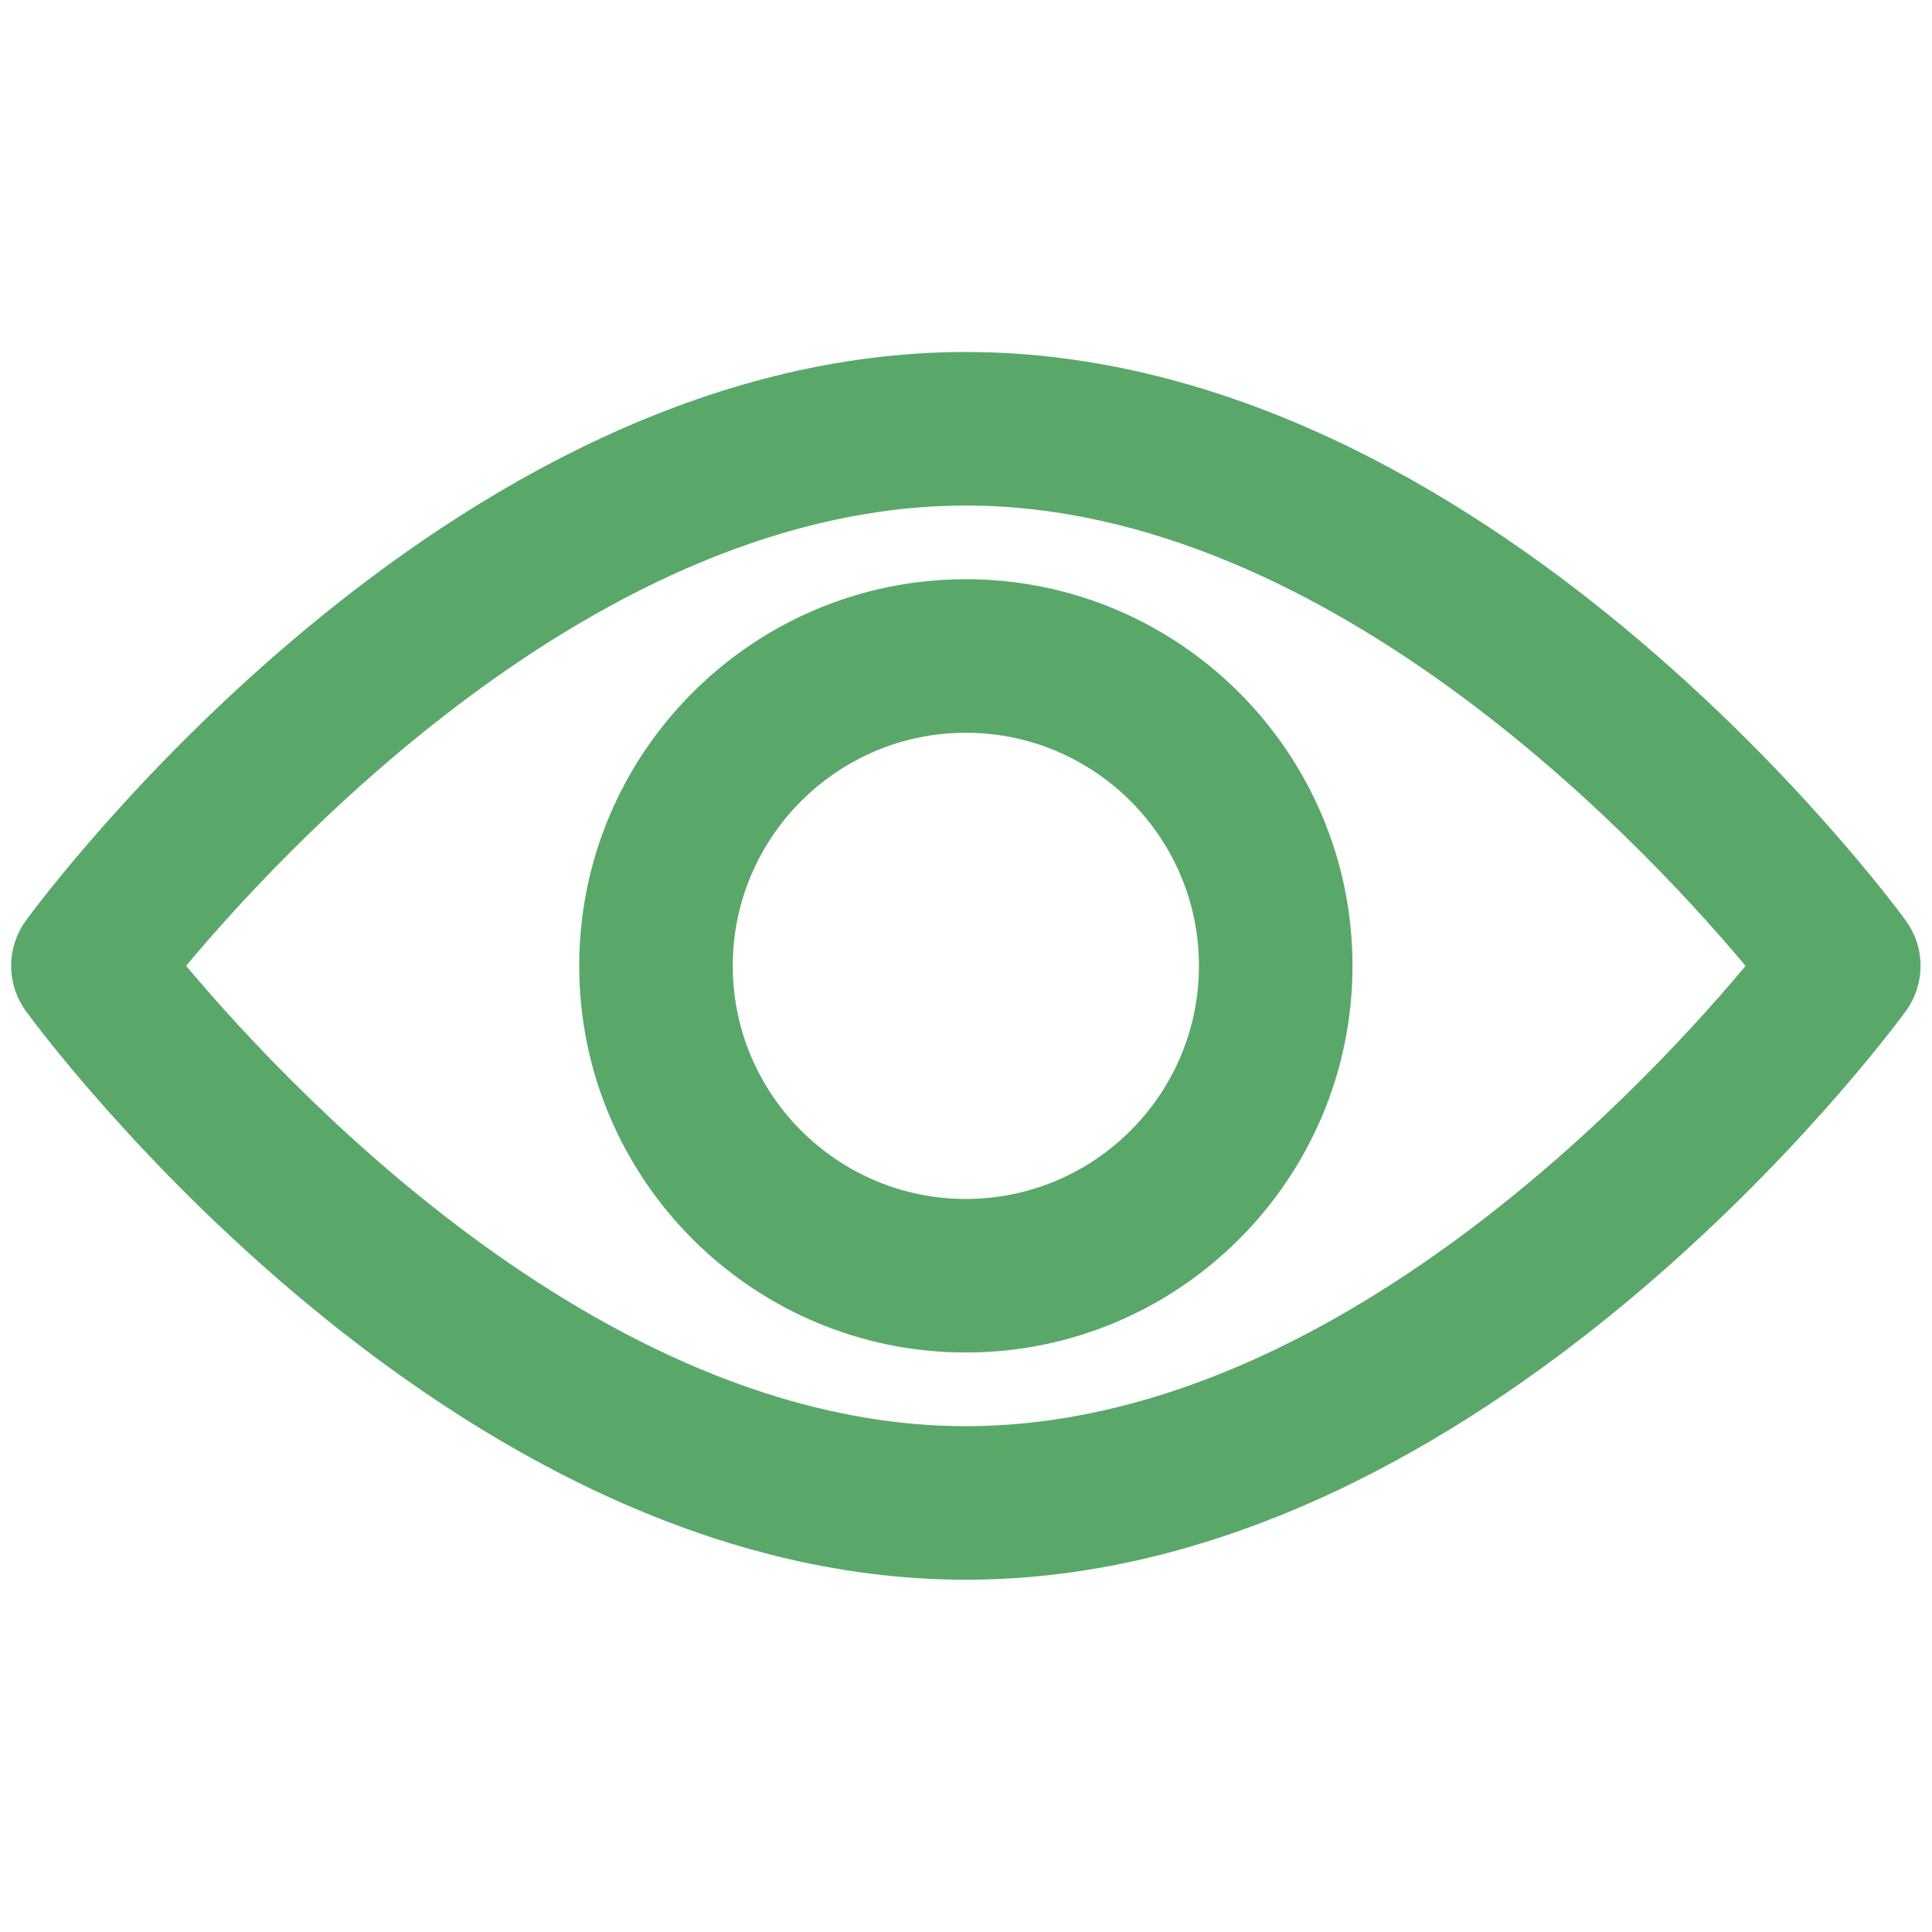 <?xml version="1.0" encoding="UTF-8" standalone="no"?>
<svg
   xmlns:dc="http://purl.org/dc/elements/1.1/"
   xmlns:cc="http://creativecommons.org/ns#"
   xmlns:rdf="http://www.w3.org/1999/02/22-rdf-syntax-ns#"
   xmlns:svg="http://www.w3.org/2000/svg"
   xmlns="http://www.w3.org/2000/svg"
   xmlns:sodipodi="http://sodipodi.sourceforge.net/DTD/sodipodi-0.dtd"
   xmlns:inkscape="http://www.inkscape.org/namespaces/inkscape"
   version="1.1"
   id="Capa_1"
   x="0px"
   y="0px"
   viewBox="0 0 512 512"
   xml:space="preserve"
   sodipodi:docname="revert_update_ignored.svg"
   width="512"
   height="512"
   inkscape:version="1.0.1 (3bc2e813f5, 2020-09-07)"><defs
   id="defs975" /><sodipodi:namedview
   inkscape:document-rotation="0"
   pagecolor="#ffffff"
   bordercolor="#666666"
   borderopacity="1"
   objecttolerance="10"
   gridtolerance="10"
   guidetolerance="10"
   inkscape:pageopacity="0"
   inkscape:pageshadow="2"
   inkscape:window-width="1366"
   inkscape:window-height="739"
   id="namedview973"
   showgrid="false"
   showborder="true"
   fit-margin-top="0"
   fit-margin-left="0"
   fit-margin-right="0"
   fit-margin-bottom="0"
   inkscape:zoom="0.8385838"
   inkscape:cx="183.99219"
   inkscape:cy="298.52893"
   inkscape:window-x="0"
   inkscape:window-y="0"
   inkscape:window-maximized="1"
   inkscape:current-layer="Capa_1" />

<g
   id="g942"
   transform="translate(-99.311,-31.506)">
</g>
<g
   id="g944"
   transform="translate(-99.311,-31.506)">
</g>
<g
   id="g946"
   transform="translate(-99.311,-31.506)">
</g>
<g
   id="g948"
   transform="translate(-99.311,-31.506)">
</g>
<g
   id="g950"
   transform="translate(-99.311,-31.506)">
</g>
<g
   id="g952"
   transform="translate(-99.311,-31.506)">
</g>
<g
   id="g954"
   transform="translate(-99.311,-31.506)">
</g>
<g
   id="g956"
   transform="translate(-99.311,-31.506)">
</g>
<g
   id="g958"
   transform="translate(-99.311,-31.506)">
</g>
<g
   id="g960"
   transform="translate(-99.311,-31.506)">
</g>
<g
   id="g962"
   transform="translate(-99.311,-31.506)">
</g>
<g
   id="g964"
   transform="translate(-99.311,-31.506)">
</g>
<g
   id="g966"
   transform="translate(-99.311,-31.506)">
</g>
<g
   id="g968"
   transform="translate(-99.311,-31.506)">
</g>
<g
   id="g970"
   transform="translate(-99.311,-31.506)">
</g>
<g
   transform="matrix(0.062,0,0,0.062,5.338,-186.941)"
   id="g1607" /><g
   transform="matrix(0.062,0,0,0.062,5.338,-186.941)"
   id="g1609" /><g
   transform="matrix(0.062,0,0,0.062,5.338,-186.941)"
   id="g1611" /><g
   transform="matrix(0.062,0,0,0.062,5.338,-186.941)"
   id="g1613" /><g
   transform="matrix(0.062,0,0,0.062,5.338,-186.941)"
   id="g1615" /><g
   transform="matrix(0.062,0,0,0.062,5.338,-186.941)"
   id="g1617" /><g
   transform="matrix(0.062,0,0,0.062,5.338,-186.941)"
   id="g1619" /><g
   transform="matrix(0.062,0,0,0.062,5.338,-186.941)"
   id="g1621" /><g
   transform="matrix(0.062,0,0,0.062,5.338,-186.941)"
   id="g1623" /><g
   transform="matrix(0.062,0,0,0.062,5.338,-186.941)"
   id="g1625" /><g
   transform="matrix(0.062,0,0,0.062,5.338,-186.941)"
   id="g1627" /><g
   transform="matrix(0.062,0,0,0.062,5.338,-186.941)"
   id="g1629" /><g
   transform="matrix(0.062,0,0,0.062,5.338,-186.941)"
   id="g1631" /><g
   transform="matrix(0.062,0,0,0.062,5.338,-186.941)"
   id="g1633" /><g
   transform="matrix(0.062,0,0,0.062,5.338,-186.941)"
   id="g1635" /><g
   style="fill:#59a869;fill-opacity:1;stroke:#59a869;stroke-width:8.061;stroke-miterlimit:4;stroke-dasharray:none;stroke-opacity:1"
   id="g3479"
   transform="matrix(0.973,0,0,0.973,6.876,6.875)"><g
     style="fill:#59a869;fill-opacity:1;stroke:#59a869;stroke-width:8.061;stroke-miterlimit:4;stroke-dasharray:none;stroke-opacity:1"
     id="g3455"><g
       style="fill:#59a869;fill-opacity:1;stroke:#59a869;stroke-width:8.061;stroke-miterlimit:4;stroke-dasharray:none;stroke-opacity:1"
       id="g2828"><g
         style="fill:#59a869;fill-opacity:1;stroke:#59a869;stroke-width:8.061;stroke-miterlimit:4;stroke-dasharray:none;stroke-opacity:1"
         id="g2826"><path
           style="fill:#59a869;fill-opacity:1;stroke:#59a869;stroke-width:8.061;stroke-miterlimit:4;stroke-dasharray:none;stroke-opacity:1"
           d="M 508.745,246.041 C 504.171,239.784 395.188,92.835 255.997,92.835 c -139.191,0 -248.179,146.949 -252.748,153.2 -4.332,5.936 -4.332,13.987 0,19.923 4.569,6.257 113.557,153.206 252.748,153.206 139.191,0 248.174,-146.95 252.748,-153.201 4.338,-5.935 4.338,-13.992 0,-19.922 z M 255.997,385.406 c -102.529,0 -191.33,-97.533 -217.617,-129.418 26.253,-31.913 114.868,-129.395 217.617,-129.395 102.524,0 191.319,97.516 217.617,129.418 -26.253,31.912 -114.868,129.395 -217.617,129.395 z"
           id="path2824" /></g></g><g
       style="fill:#59a869;fill-opacity:1;stroke:#59a869;stroke-width:8.061;stroke-miterlimit:4;stroke-dasharray:none;stroke-opacity:1"
       id="g2834"><g
         style="fill:#59a869;fill-opacity:1;stroke:#59a869;stroke-width:8.061;stroke-miterlimit:4;stroke-dasharray:none;stroke-opacity:1"
         id="g2832"><path
           style="fill:#59a869;fill-opacity:1;stroke:#59a869;stroke-width:8.061;stroke-miterlimit:4;stroke-dasharray:none;stroke-opacity:1"
           d="m 255.997,154.725 c -55.842,0 -101.275,45.433 -101.275,101.275 0,55.842 45.433,101.275 101.275,101.275 55.842,0 101.275,-45.433 101.275,-101.275 0,-55.842 -45.433,-101.275 -101.275,-101.275 z m 0,168.791 c -37.23,0 -67.516,-30.287 -67.516,-67.516 0,-37.229 30.287,-67.516 67.516,-67.516 37.229,0 67.516,30.287 67.516,67.516 0,37.229 -30.286,67.516 -67.516,67.516 z"
           id="path2830" /></g></g><g
       style="fill:#59a869;fill-opacity:1;stroke:#59a869;stroke-width:8.061;stroke-miterlimit:4;stroke-dasharray:none;stroke-opacity:1"
       id="g2836" /><g
       style="fill:#59a869;fill-opacity:1;stroke:#59a869;stroke-width:8.061;stroke-miterlimit:4;stroke-dasharray:none;stroke-opacity:1"
       id="g2838" /><g
       style="fill:#59a869;fill-opacity:1;stroke:#59a869;stroke-width:8.061;stroke-miterlimit:4;stroke-dasharray:none;stroke-opacity:1"
       id="g2840" /><g
       style="fill:#59a869;fill-opacity:1;stroke:#59a869;stroke-width:8.061;stroke-miterlimit:4;stroke-dasharray:none;stroke-opacity:1"
       id="g2842" /><g
       style="fill:#59a869;fill-opacity:1;stroke:#59a869;stroke-width:8.061;stroke-miterlimit:4;stroke-dasharray:none;stroke-opacity:1"
       id="g2844" /><g
       style="fill:#59a869;fill-opacity:1;stroke:#59a869;stroke-width:8.061;stroke-miterlimit:4;stroke-dasharray:none;stroke-opacity:1"
       id="g2846" /><g
       style="fill:#59a869;fill-opacity:1;stroke:#59a869;stroke-width:8.061;stroke-miterlimit:4;stroke-dasharray:none;stroke-opacity:1"
       id="g2848" /><g
       style="fill:#59a869;fill-opacity:1;stroke:#59a869;stroke-width:8.061;stroke-miterlimit:4;stroke-dasharray:none;stroke-opacity:1"
       id="g2850" /><g
       style="fill:#59a869;fill-opacity:1;stroke:#59a869;stroke-width:8.061;stroke-miterlimit:4;stroke-dasharray:none;stroke-opacity:1"
       id="g2852" /><g
       style="fill:#59a869;fill-opacity:1;stroke:#59a869;stroke-width:8.061;stroke-miterlimit:4;stroke-dasharray:none;stroke-opacity:1"
       id="g2854" /><g
       style="fill:#59a869;fill-opacity:1;stroke:#59a869;stroke-width:8.061;stroke-miterlimit:4;stroke-dasharray:none;stroke-opacity:1"
       id="g2856" /><g
       style="fill:#59a869;fill-opacity:1;stroke:#59a869;stroke-width:8.061;stroke-miterlimit:4;stroke-dasharray:none;stroke-opacity:1"
       id="g2858" /><g
       style="fill:#59a869;fill-opacity:1;stroke:#59a869;stroke-width:8.061;stroke-miterlimit:4;stroke-dasharray:none;stroke-opacity:1"
       id="g2860" /><g
       style="fill:#59a869;fill-opacity:1;stroke:#59a869;stroke-width:8.061;stroke-miterlimit:4;stroke-dasharray:none;stroke-opacity:1"
       id="g2862" /><g
       style="fill:#59a869;fill-opacity:1;stroke:#59a869;stroke-width:8.061;stroke-miterlimit:4;stroke-dasharray:none;stroke-opacity:1"
       id="g2864" /></g></g></svg>

